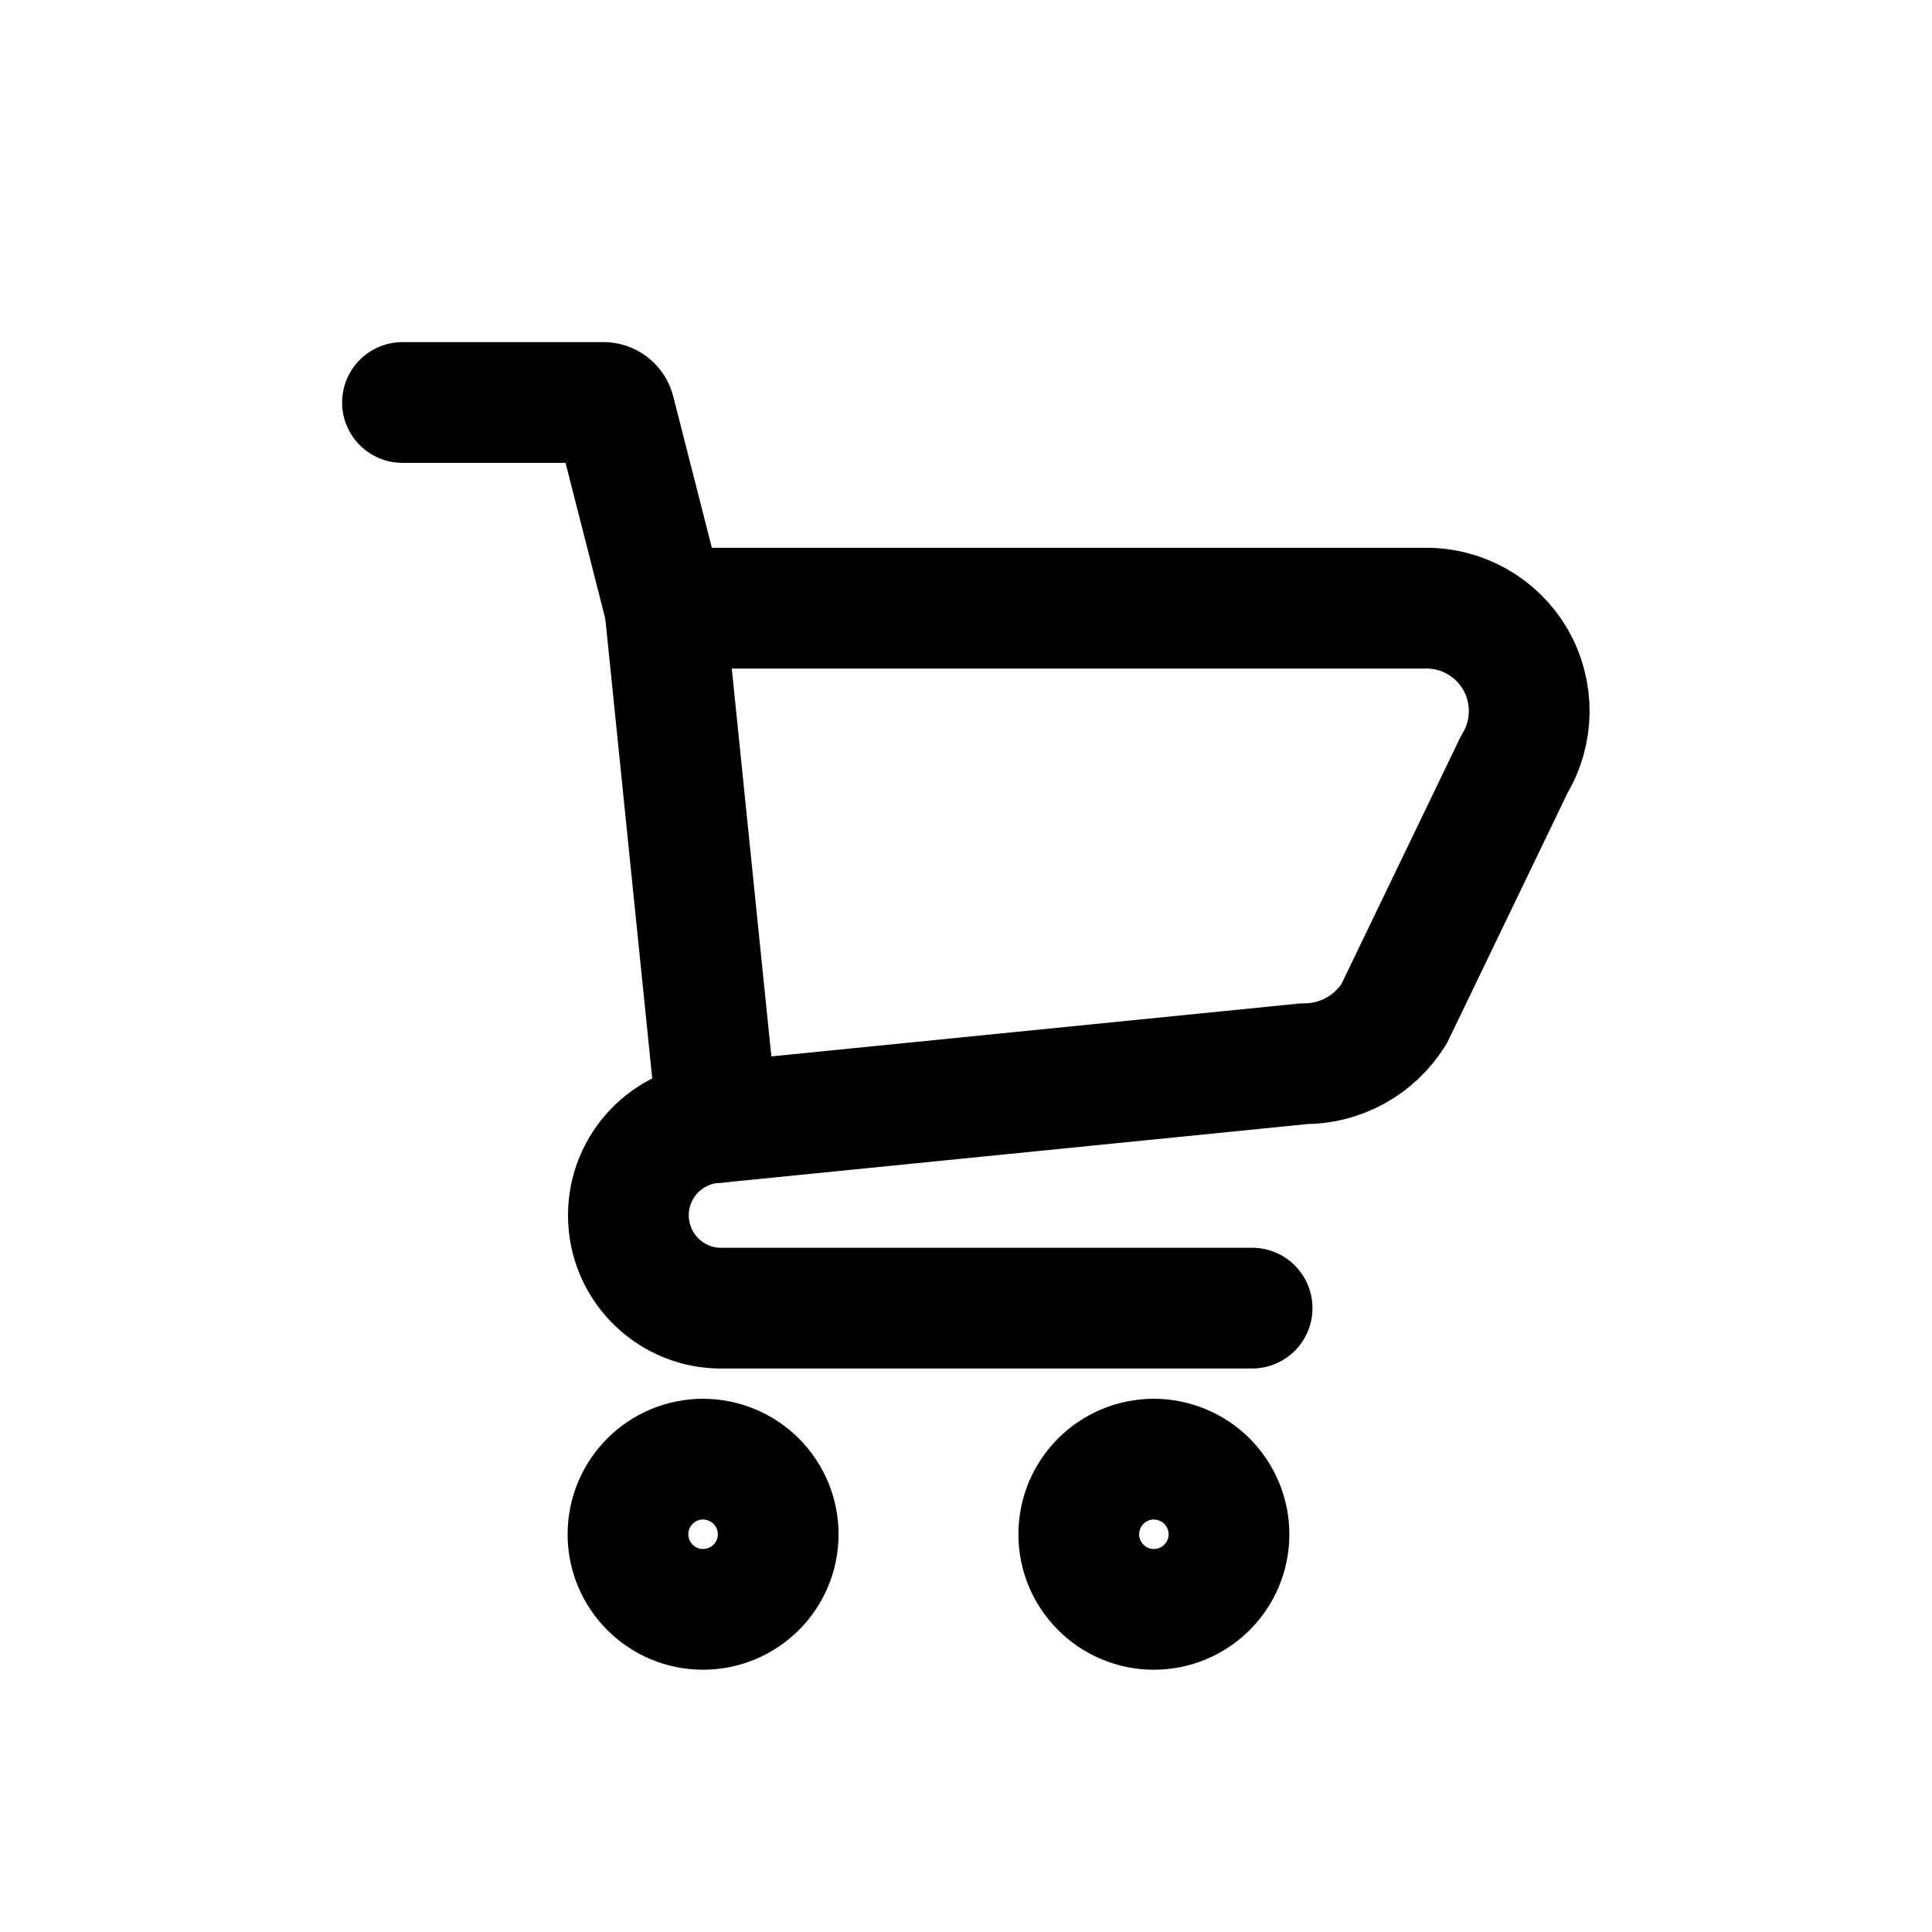 <svg width="24" height="24" viewBox="0 0 24 24" fill="none" xmlns="http://www.w3.org/2000/svg">
<path fill-rule="evenodd" clip-rule="evenodd" d="M17.694 7.555H8.26L8.912 13.944L16.2 13.214C16.655 13.216 17.078 12.981 17.318 12.594L18.812 9.494C19.053 9.096 19.058 8.598 18.826 8.194C18.593 7.791 18.16 7.546 17.694 7.555Z" stroke="black" stroke-width="1.5" stroke-linecap="round" stroke-linejoin="round"/>
<path fill-rule="evenodd" clip-rule="evenodd" d="M9.667 19.063C9.665 19.578 9.246 19.993 8.731 19.992C8.217 19.991 7.8 19.572 7.801 19.058C7.802 18.543 8.219 18.126 8.734 18.126C8.982 18.127 9.22 18.226 9.395 18.401C9.57 18.577 9.668 18.815 9.667 19.063V19.063Z" stroke="black" stroke-width="1.5" stroke-linecap="round" stroke-linejoin="round"/>
<path fill-rule="evenodd" clip-rule="evenodd" d="M15.267 19.063C15.265 19.578 14.846 19.993 14.331 19.992C13.817 19.991 13.4 19.572 13.401 19.058C13.402 18.543 13.819 18.126 14.334 18.126C14.582 18.127 14.82 18.226 14.995 18.401C15.169 18.577 15.268 18.815 15.267 19.063V19.063Z" stroke="black" stroke-width="1.5" stroke-linecap="round" stroke-linejoin="round"/>
<path d="M7.533 7.74C7.636 8.142 8.044 8.384 8.445 8.282C8.847 8.179 9.089 7.771 8.987 7.37L7.533 7.74ZM7.636 5.108L8.363 4.923L8.36 4.913L7.636 5.108ZM7.493 5V5.75L7.503 5.75L7.493 5ZM5 4.25C4.586 4.25 4.25 4.586 4.25 5C4.25 5.414 4.586 5.75 5 5.75V4.25ZM8.943 14.693C9.357 14.676 9.679 14.327 9.661 13.913C9.644 13.499 9.295 13.177 8.881 13.195L8.943 14.693ZM8.912 16.25L8.881 16.999C8.891 17 8.902 17 8.912 17L8.912 16.25ZM15.554 17C15.968 17 16.304 16.664 16.304 16.25C16.304 15.836 15.968 15.5 15.554 15.5V17ZM8.987 7.37L8.363 4.923L6.909 5.293L7.533 7.74L8.987 7.37ZM8.36 4.913C8.254 4.517 7.892 4.244 7.483 4.25L7.503 5.75C7.227 5.754 6.984 5.57 6.912 5.303L8.36 4.913ZM7.493 4.25H5V5.75H7.493V4.25ZM8.881 13.195C7.861 13.237 7.056 14.076 7.056 15.097H8.556C8.556 14.88 8.727 14.702 8.943 14.693L8.881 13.195ZM7.056 15.097C7.056 16.118 7.861 16.957 8.881 16.999L8.943 15.501C8.727 15.492 8.556 15.314 8.556 15.097H7.056ZM8.912 17H15.554V15.5H8.912V17Z" fill="black"/>
</svg>
